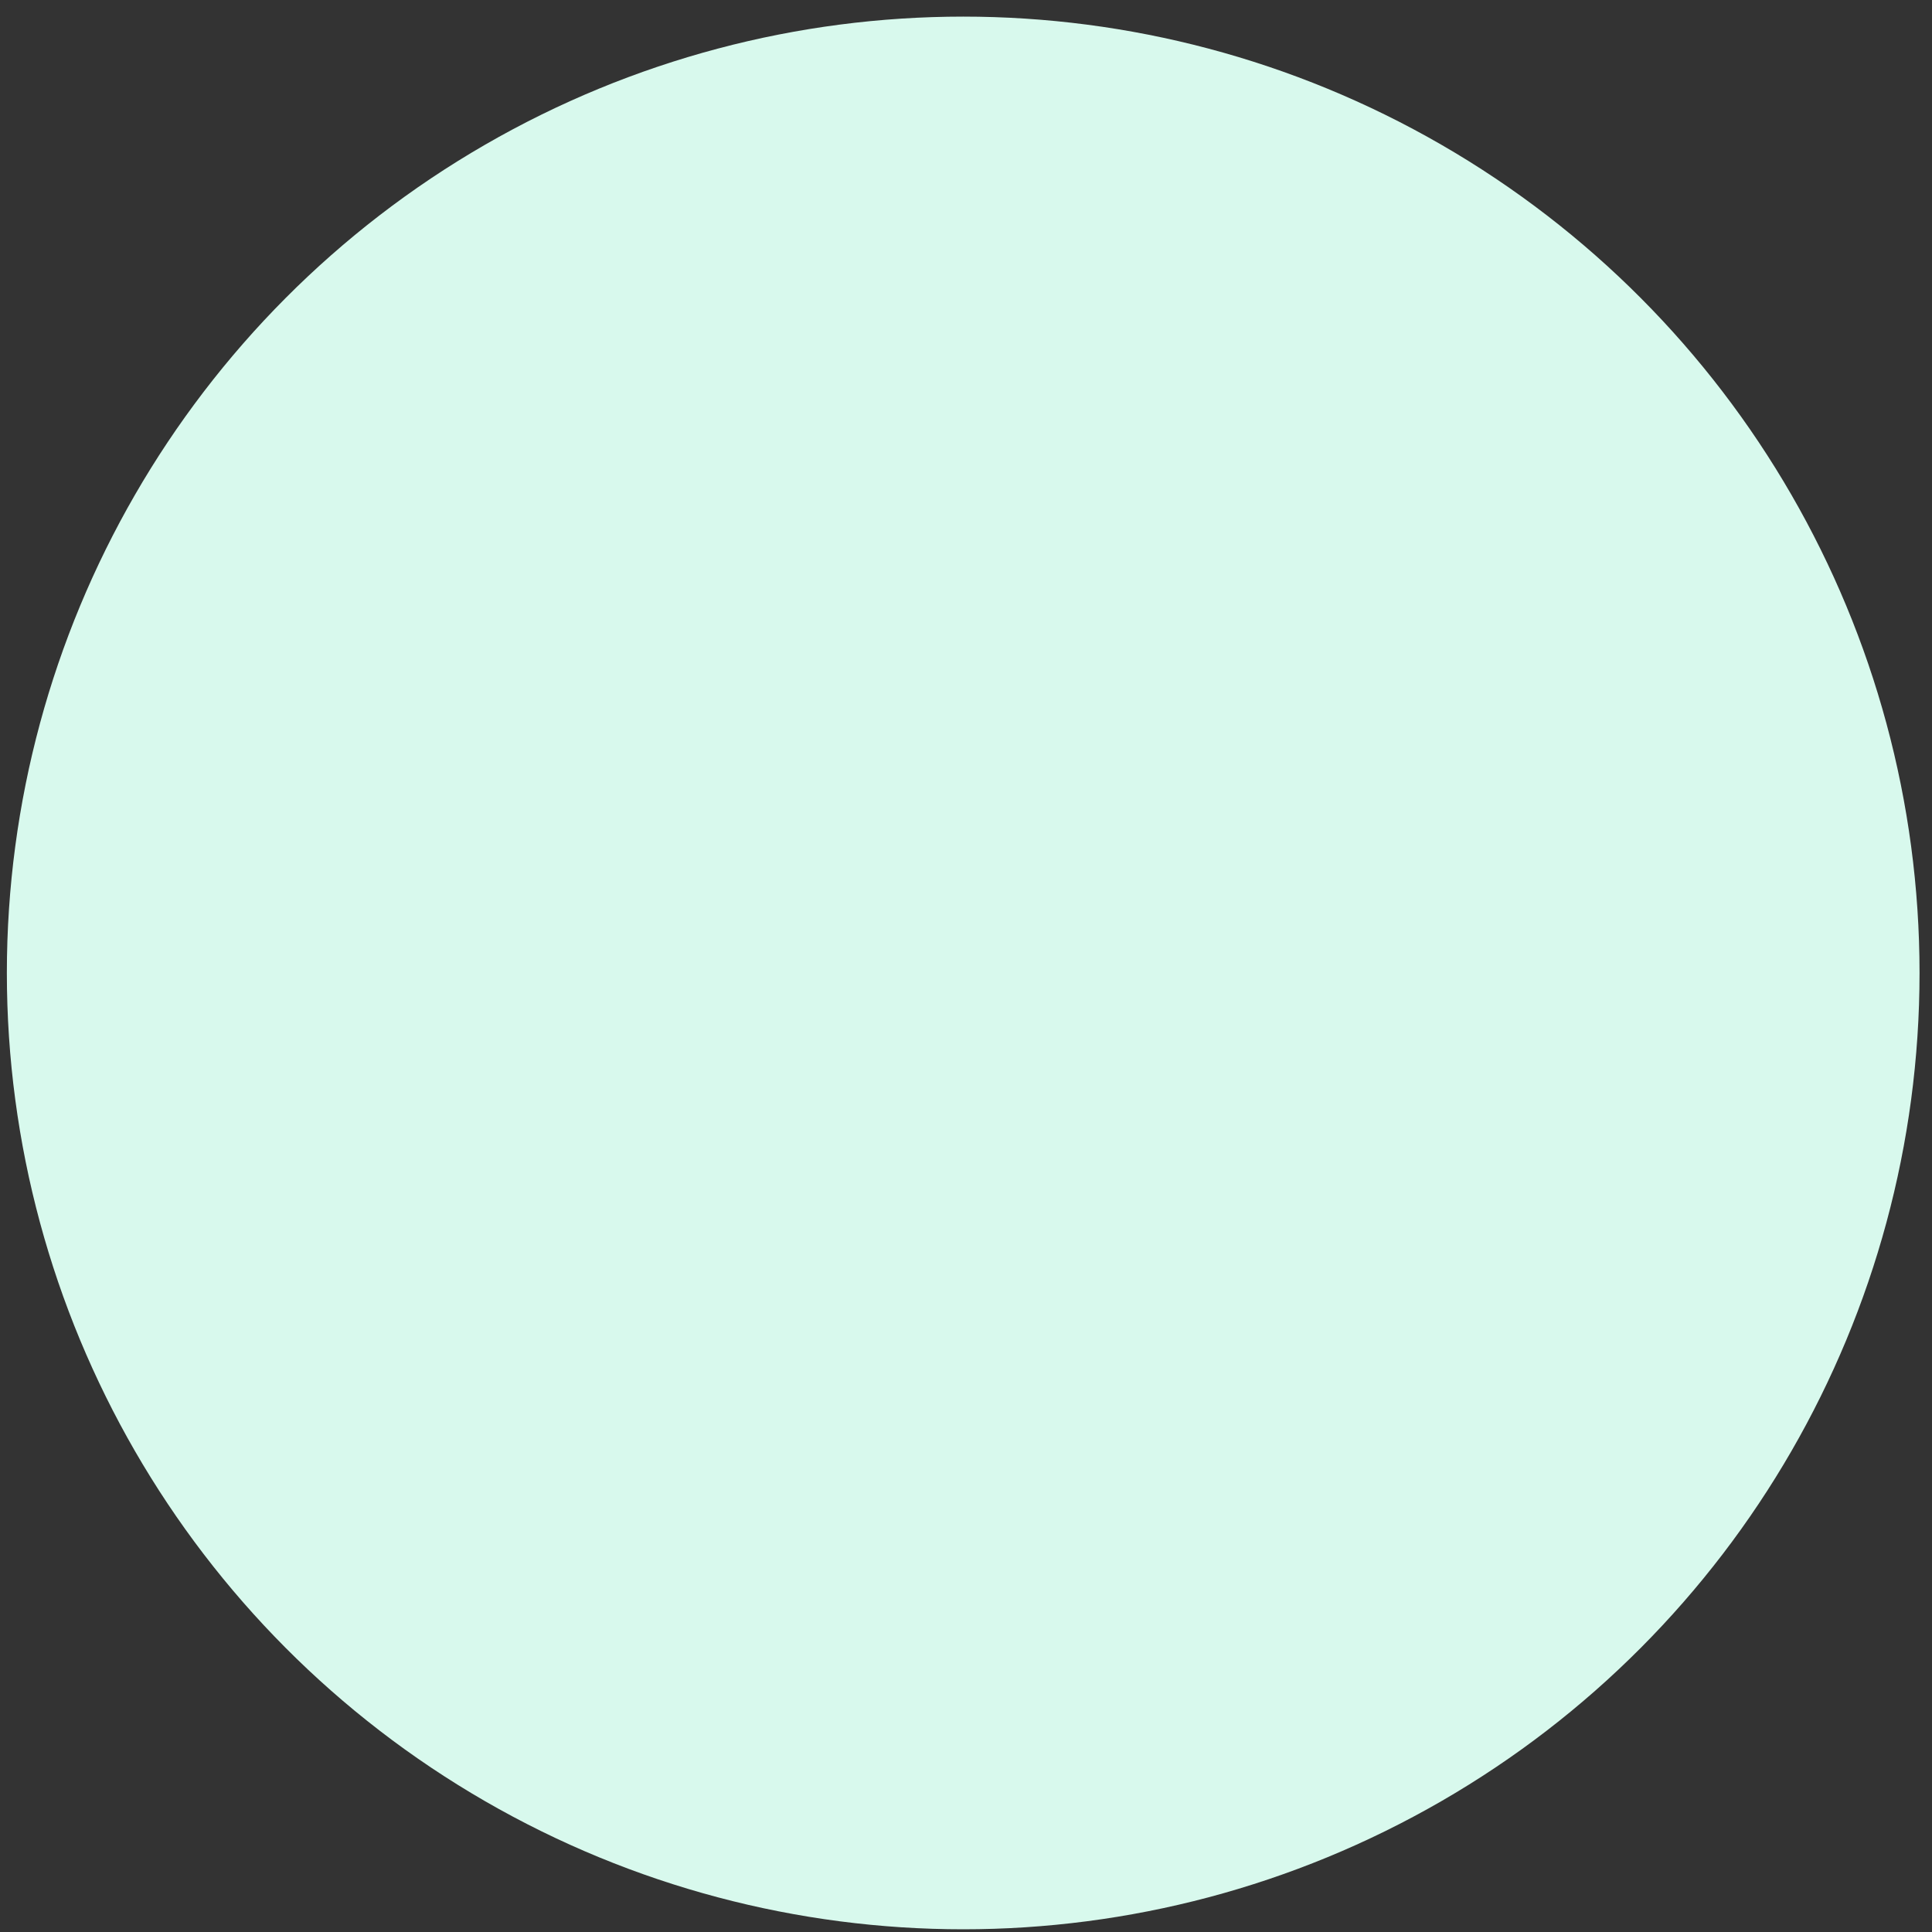 <svg width="60" height="60" viewBox="0 0 60 60" fill="none" xmlns="http://www.w3.org/2000/svg">
<rect x="0" y="0" width="60" height="60" fill="#333333" stroke="none"/>
<circle id="Ellipse 104" cx="29.913" cy="30.216" r="29.7" fill="#D8F9ED"/>
</svg>
